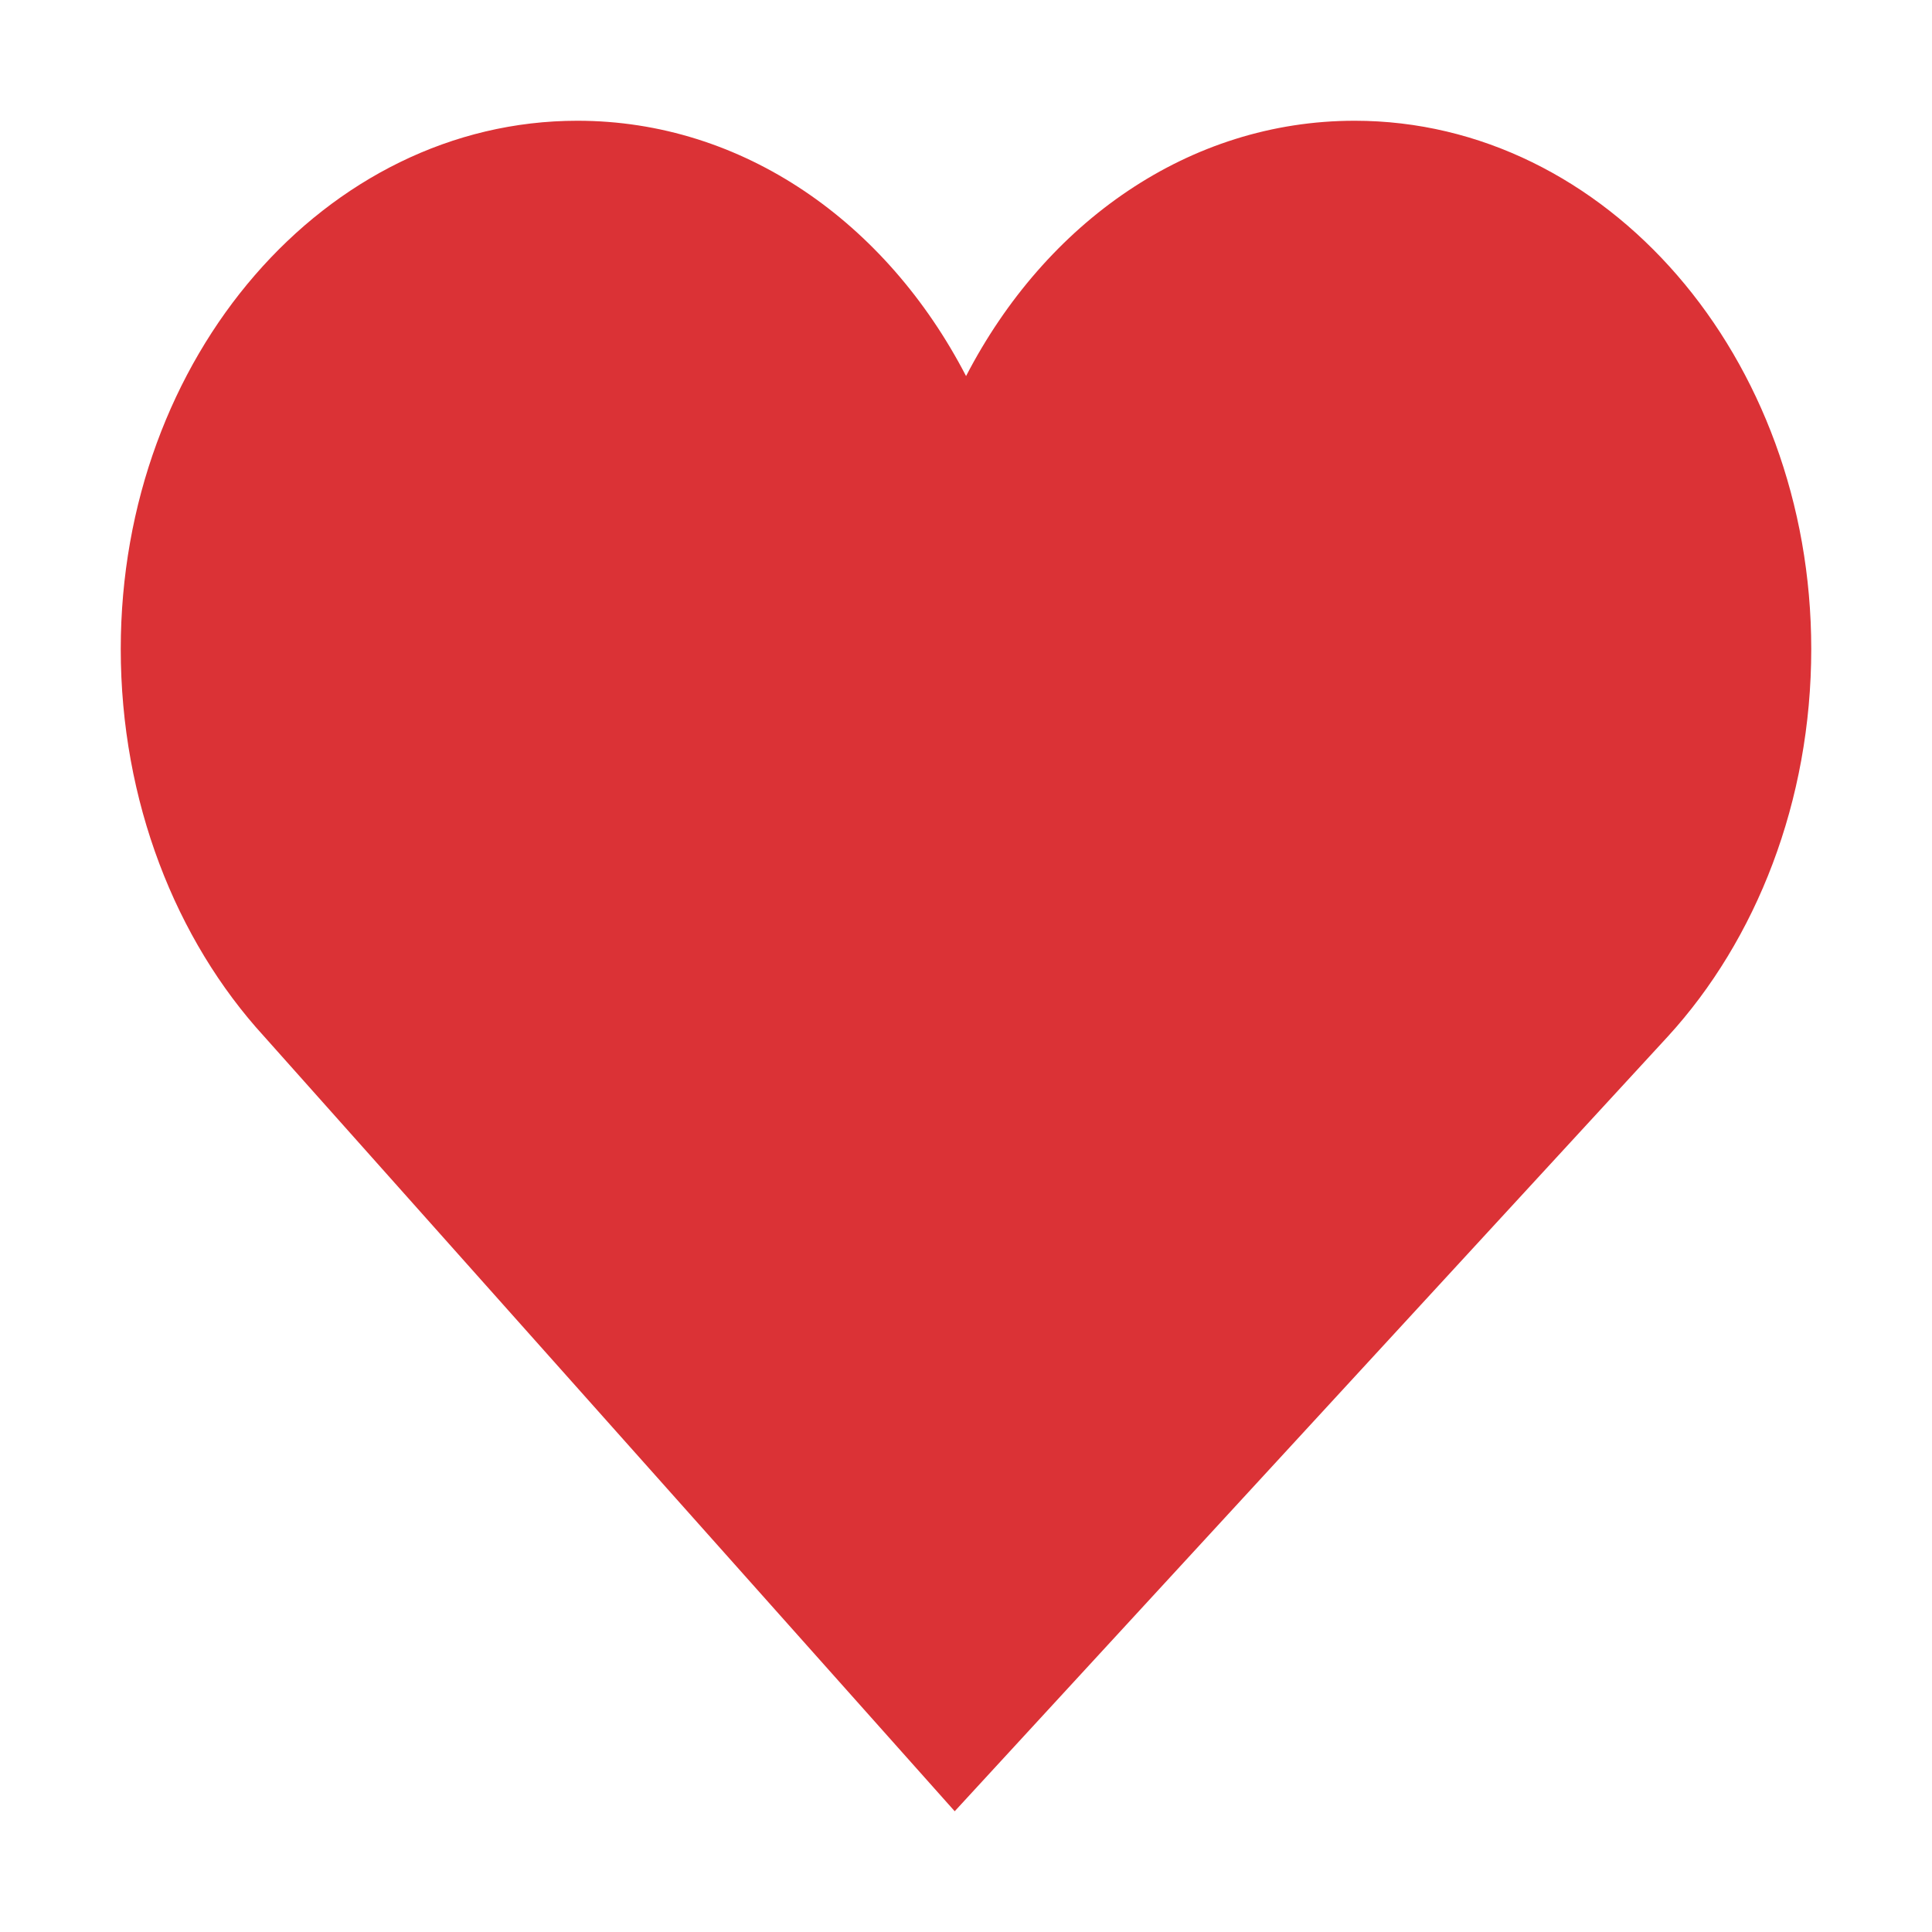<svg viewBox="0 0 32 32" xmlns="http://www.w3.org/2000/svg"><path d="m9.563 2c-4.164 0-7.563 3.908-7.563 8.75 0 2.519.911 4.818 2.375 6.417l11.438 12.833 11.812-12.833c1.464-1.599 2.375-3.897 2.375-6.417 0-4.842-3.399-8.75-7.562-8.75-2.743 0-5.119 1.683-6.437 4.229-1.319-2.546-3.695-4.229-6.438-4.229z" fill="#db3236" stroke-width="2.16"/></svg>